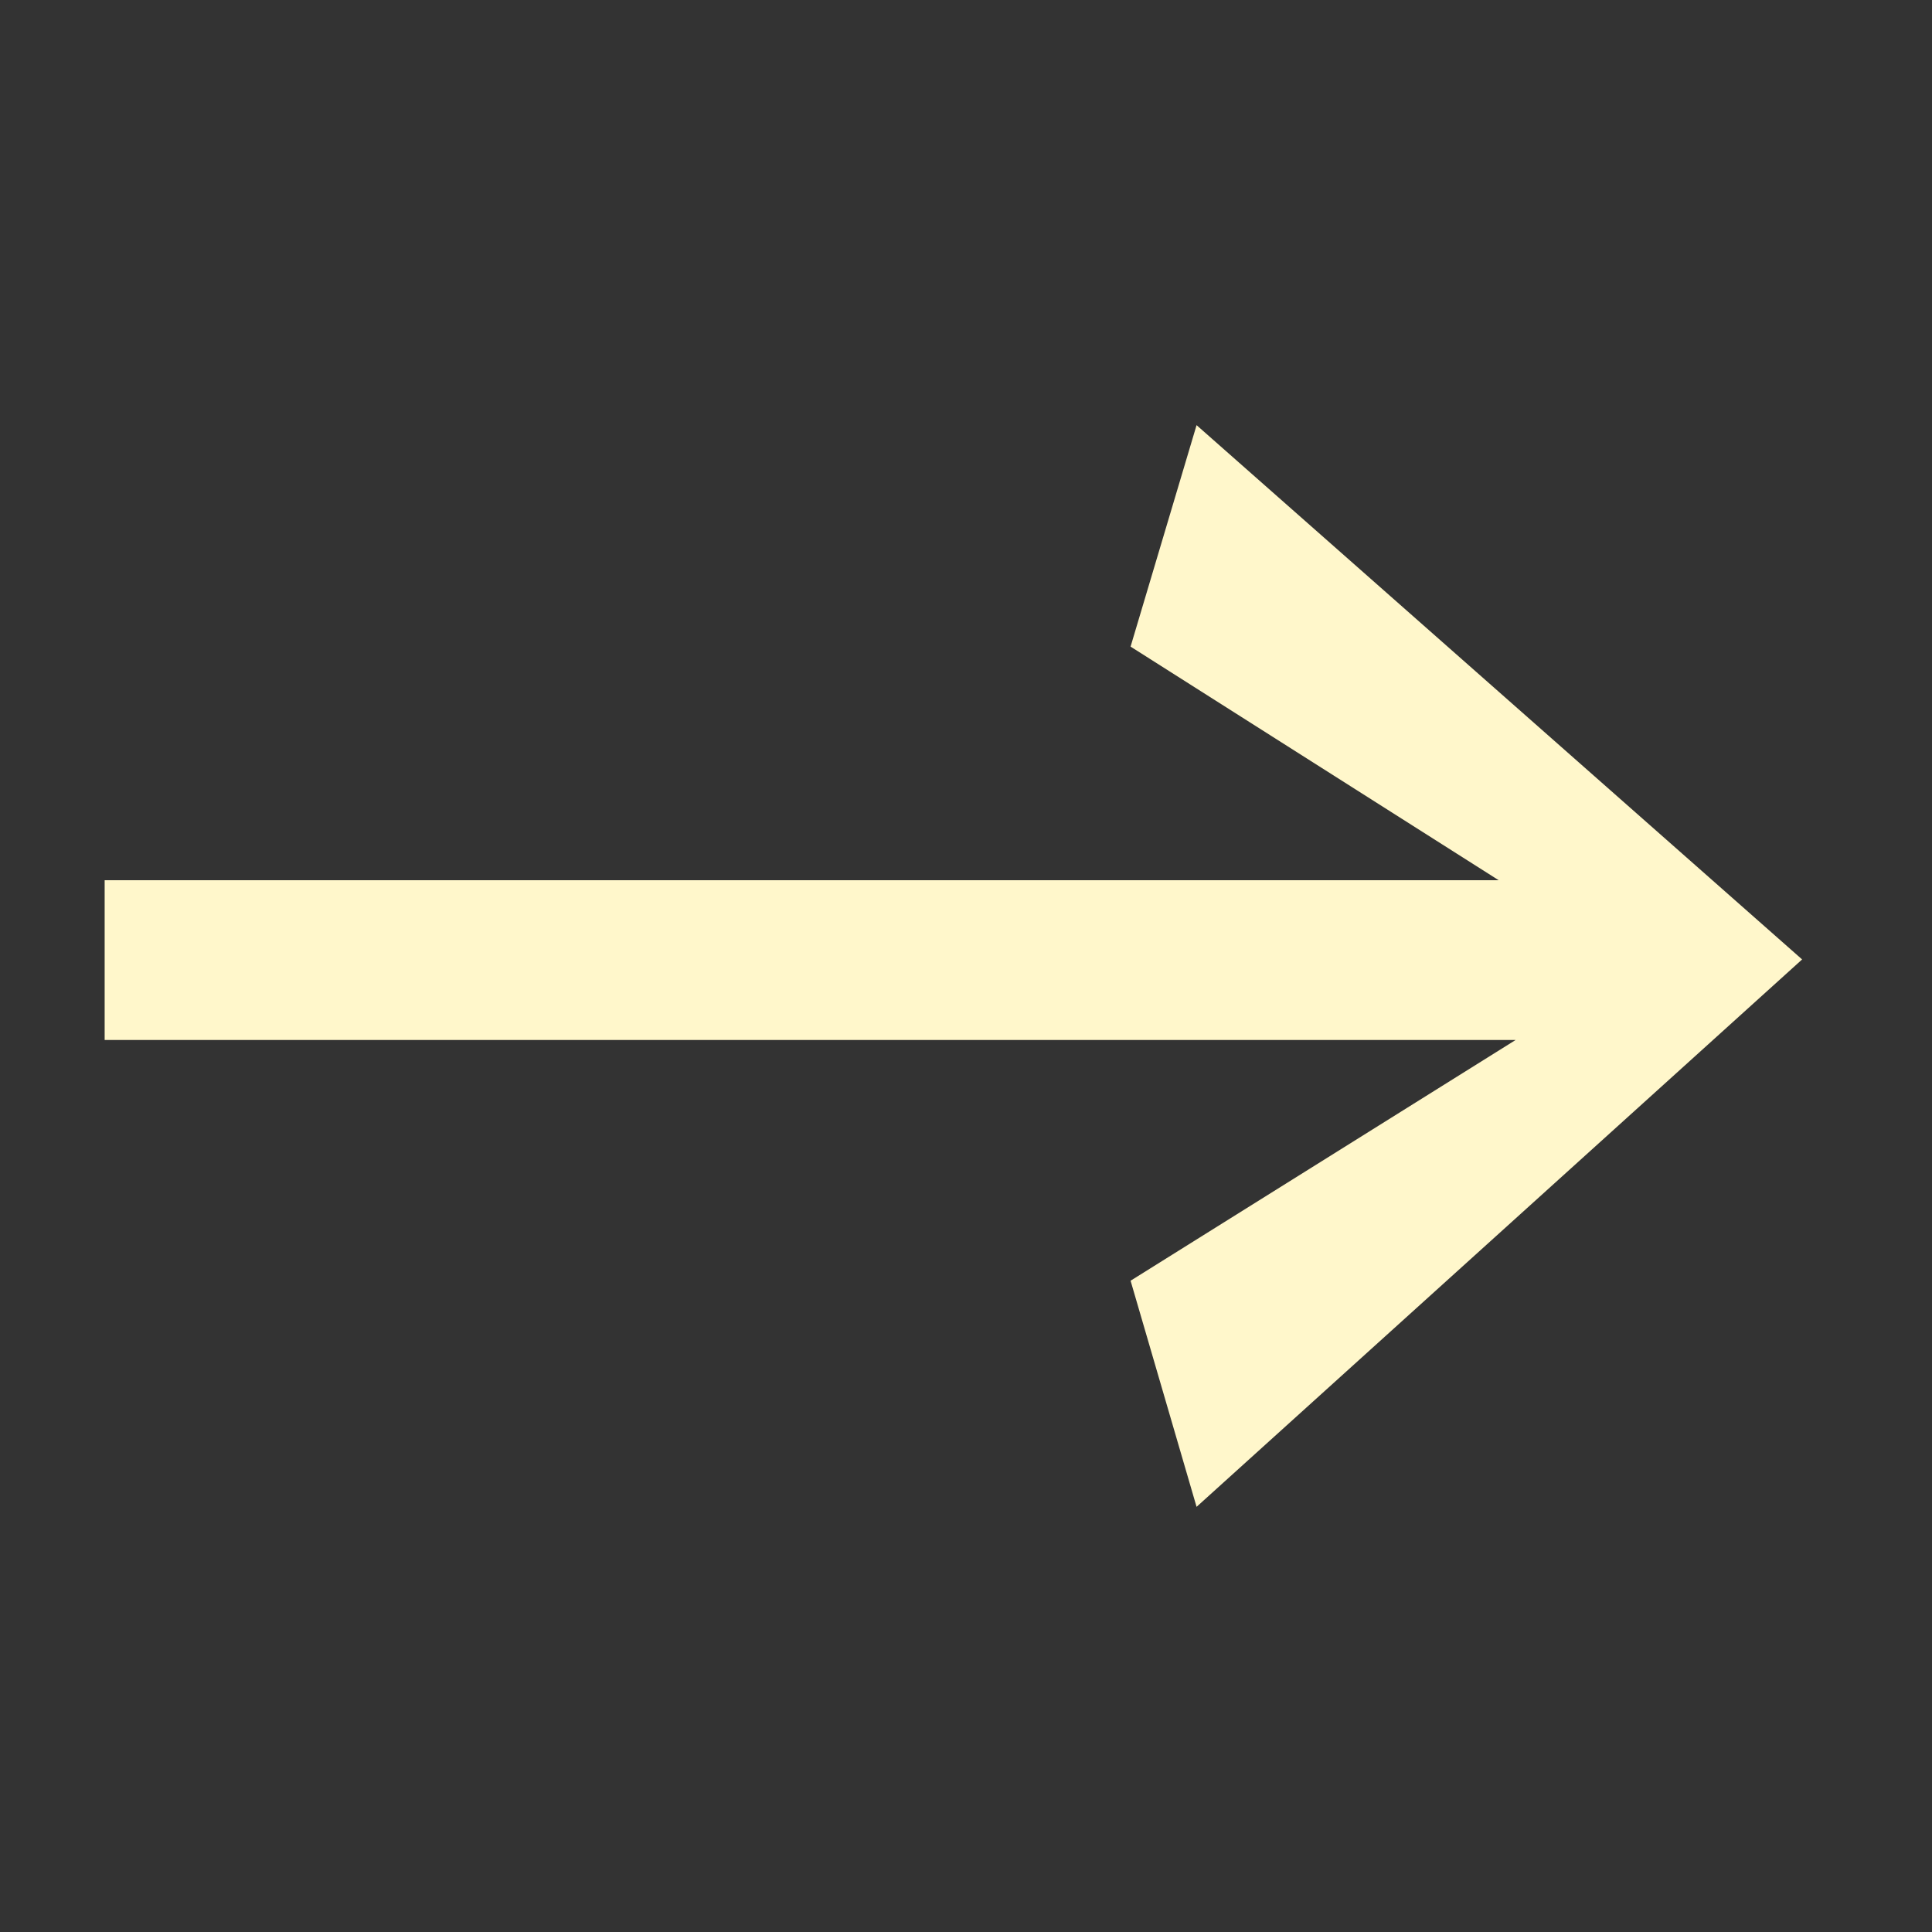 <svg id="Capa_1" data-name="Capa 1" xmlns="http://www.w3.org/2000/svg" viewBox="0 0 1080 1080"><rect x="0" y="0" width="1080" height="1080" fill="#333333" stroke="none"/><defs><style>.cls-1{fill:#fff7cb;}</style></defs><title>arrow-icon-yellow-light</title><path id="Unión_1" data-name="Unión 1" class="cls-1" d="M632,715.93,847.24,581.36H58.5V492.05H837.78L632,361.46l36.89-123.8,338.5,298.67-338.5,306Z"/></svg>